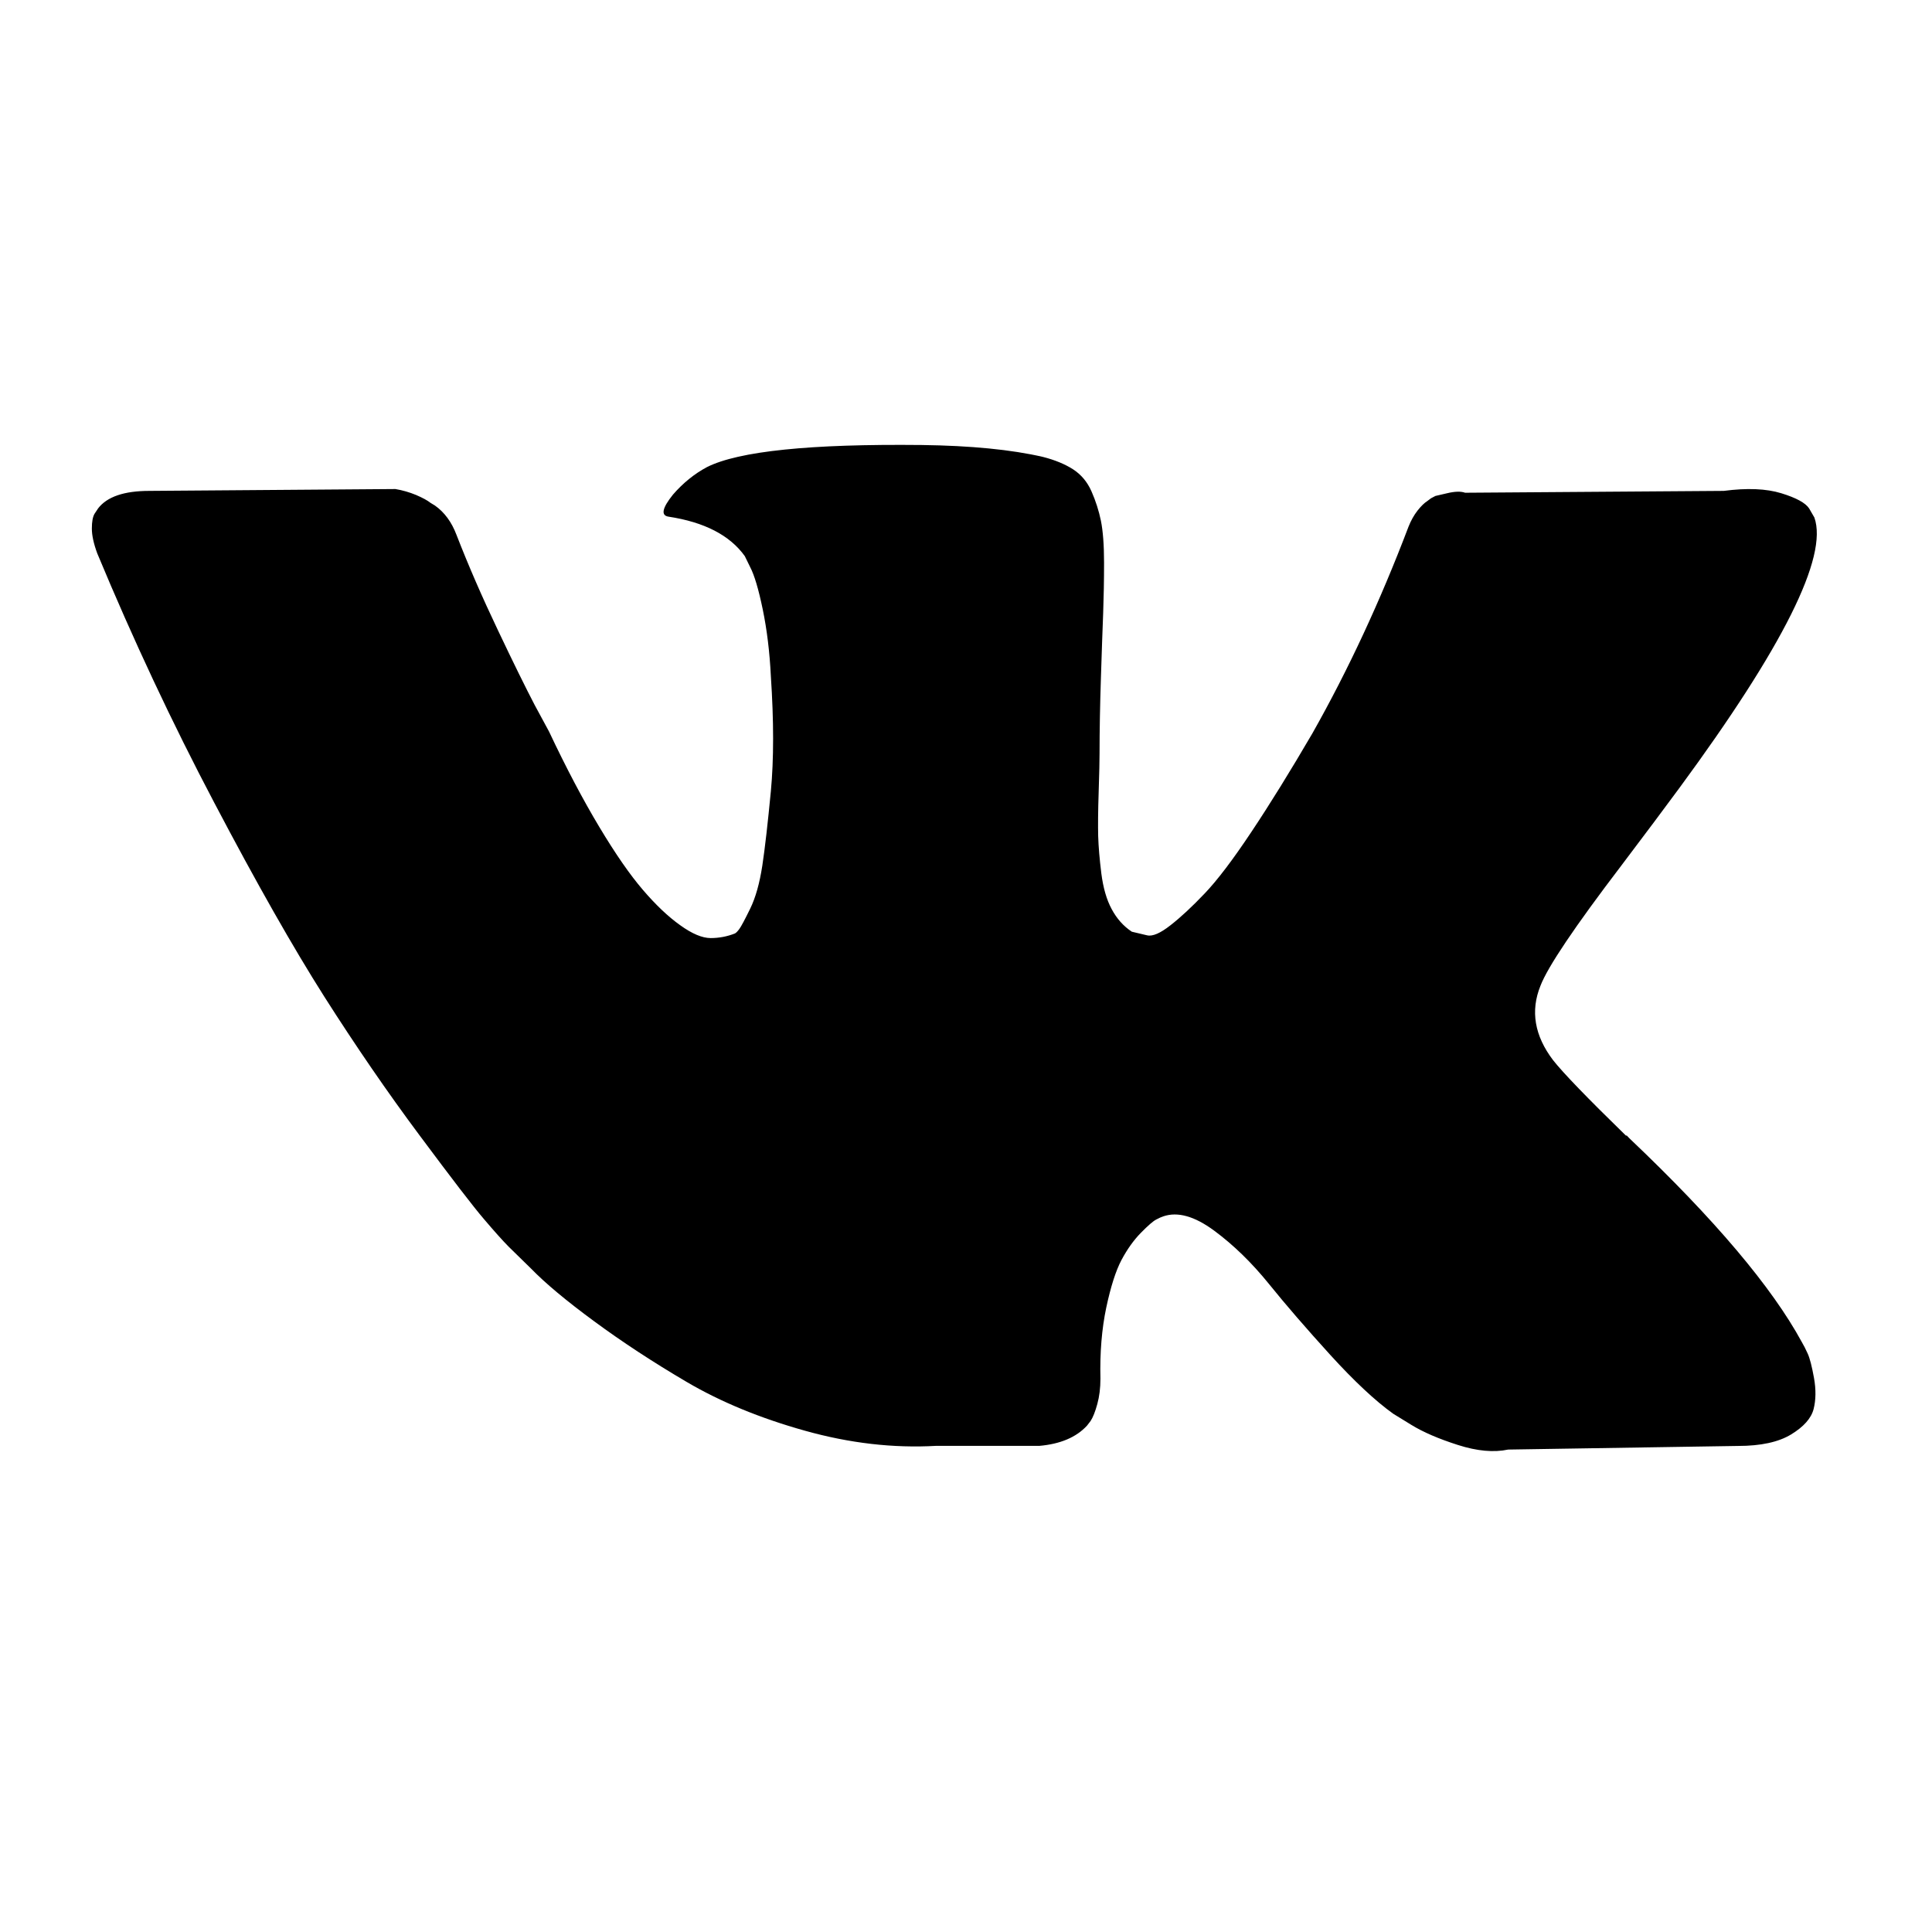 <svg id="vk" viewBox="0 0 24 24" xmlns="http://www.w3.org/2000/svg">
<path d="M22.456 16.815C22.43 16.758 22.406 16.71 22.383 16.672C22.011 15.988 21.301 15.148 20.252 14.151L20.23 14.129L20.219 14.117L20.208 14.106H20.197C19.721 13.642 19.419 13.33 19.293 13.17C19.062 12.866 19.01 12.558 19.136 12.246C19.226 12.011 19.561 11.513 20.141 10.752C20.446 10.349 20.687 10.026 20.866 9.783C22.153 8.033 22.71 6.916 22.539 6.429L22.473 6.315C22.428 6.247 22.313 6.184 22.127 6.127C21.941 6.07 21.703 6.06 21.413 6.098L18.2 6.121C18.148 6.102 18.073 6.104 17.977 6.127C17.88 6.15 17.831 6.161 17.831 6.161L17.776 6.19L17.731 6.224C17.694 6.247 17.653 6.287 17.608 6.344C17.564 6.401 17.527 6.467 17.497 6.543C17.147 7.464 16.75 8.319 16.303 9.11C16.028 9.581 15.775 9.99 15.544 10.336C15.314 10.682 15.12 10.937 14.964 11.1C14.808 11.264 14.667 11.395 14.54 11.494C14.414 11.593 14.317 11.635 14.25 11.619C14.183 11.604 14.12 11.589 14.06 11.574C13.956 11.505 13.873 11.412 13.81 11.294C13.746 11.176 13.704 11.028 13.681 10.849C13.659 10.671 13.646 10.517 13.642 10.387C13.639 10.258 13.64 10.075 13.648 9.84C13.656 9.604 13.659 9.444 13.659 9.361C13.659 9.072 13.665 8.758 13.676 8.42C13.687 8.081 13.696 7.813 13.704 7.615C13.711 7.418 13.715 7.209 13.715 6.988C13.715 6.767 13.701 6.594 13.676 6.469C13.65 6.344 13.611 6.222 13.559 6.104C13.507 5.986 13.43 5.895 13.33 5.83C13.23 5.766 13.105 5.714 12.956 5.676C12.562 5.585 12.06 5.536 11.45 5.528C10.067 5.513 9.178 5.604 8.783 5.802C8.627 5.885 8.486 5.999 8.36 6.144C8.226 6.311 8.207 6.403 8.304 6.418C8.75 6.486 9.066 6.649 9.252 6.908L9.319 7.045C9.371 7.144 9.423 7.319 9.475 7.57C9.527 7.821 9.561 8.098 9.576 8.402C9.613 8.957 9.613 9.433 9.576 9.828C9.538 10.224 9.503 10.532 9.47 10.752C9.436 10.973 9.386 11.151 9.319 11.288C9.252 11.425 9.207 11.509 9.185 11.539C9.163 11.569 9.144 11.589 9.129 11.596C9.033 11.634 8.932 11.653 8.828 11.653C8.724 11.653 8.597 11.6 8.449 11.493C8.3 11.387 8.146 11.241 7.986 11.054C7.826 10.868 7.645 10.607 7.445 10.273C7.244 9.938 7.035 9.543 6.82 9.087L6.641 8.756C6.53 8.543 6.377 8.233 6.184 7.826C5.99 7.419 5.819 7.026 5.671 6.645C5.611 6.486 5.522 6.364 5.403 6.28L5.347 6.246C5.31 6.216 5.25 6.184 5.169 6.149C5.087 6.115 5.001 6.09 4.912 6.075L1.855 6.098C1.543 6.098 1.331 6.17 1.219 6.315L1.174 6.383C1.152 6.421 1.141 6.482 1.141 6.566C1.141 6.649 1.163 6.752 1.208 6.874C1.654 7.946 2.139 8.98 2.664 9.976C3.188 10.973 3.644 11.775 4.03 12.383C4.417 12.991 4.811 13.566 5.213 14.105C5.615 14.645 5.881 14.992 6.011 15.143C6.141 15.296 6.243 15.41 6.318 15.486L6.597 15.759C6.775 15.942 7.037 16.161 7.383 16.415C7.729 16.67 8.112 16.921 8.532 17.168C8.953 17.415 9.442 17.617 10 17.773C10.557 17.929 11.1 17.991 11.628 17.961H12.912C13.172 17.938 13.369 17.855 13.503 17.71L13.547 17.653C13.577 17.608 13.605 17.537 13.631 17.442C13.657 17.347 13.67 17.242 13.67 17.128C13.662 16.802 13.687 16.507 13.742 16.245C13.798 15.982 13.861 15.785 13.932 15.651C14.003 15.518 14.083 15.406 14.172 15.315C14.261 15.224 14.325 15.169 14.362 15.15C14.399 15.13 14.429 15.117 14.451 15.11C14.629 15.049 14.839 15.108 15.082 15.287C15.323 15.465 15.55 15.686 15.762 15.948C15.974 16.211 16.229 16.505 16.526 16.832C16.824 17.159 17.084 17.402 17.307 17.562L17.53 17.699C17.679 17.791 17.873 17.874 18.111 17.95C18.348 18.026 18.557 18.045 18.735 18.007L21.591 17.962C21.874 17.962 22.094 17.914 22.25 17.819C22.406 17.724 22.499 17.619 22.529 17.505C22.558 17.391 22.56 17.262 22.534 17.117C22.508 16.973 22.482 16.872 22.456 16.815Z" />
</svg>
